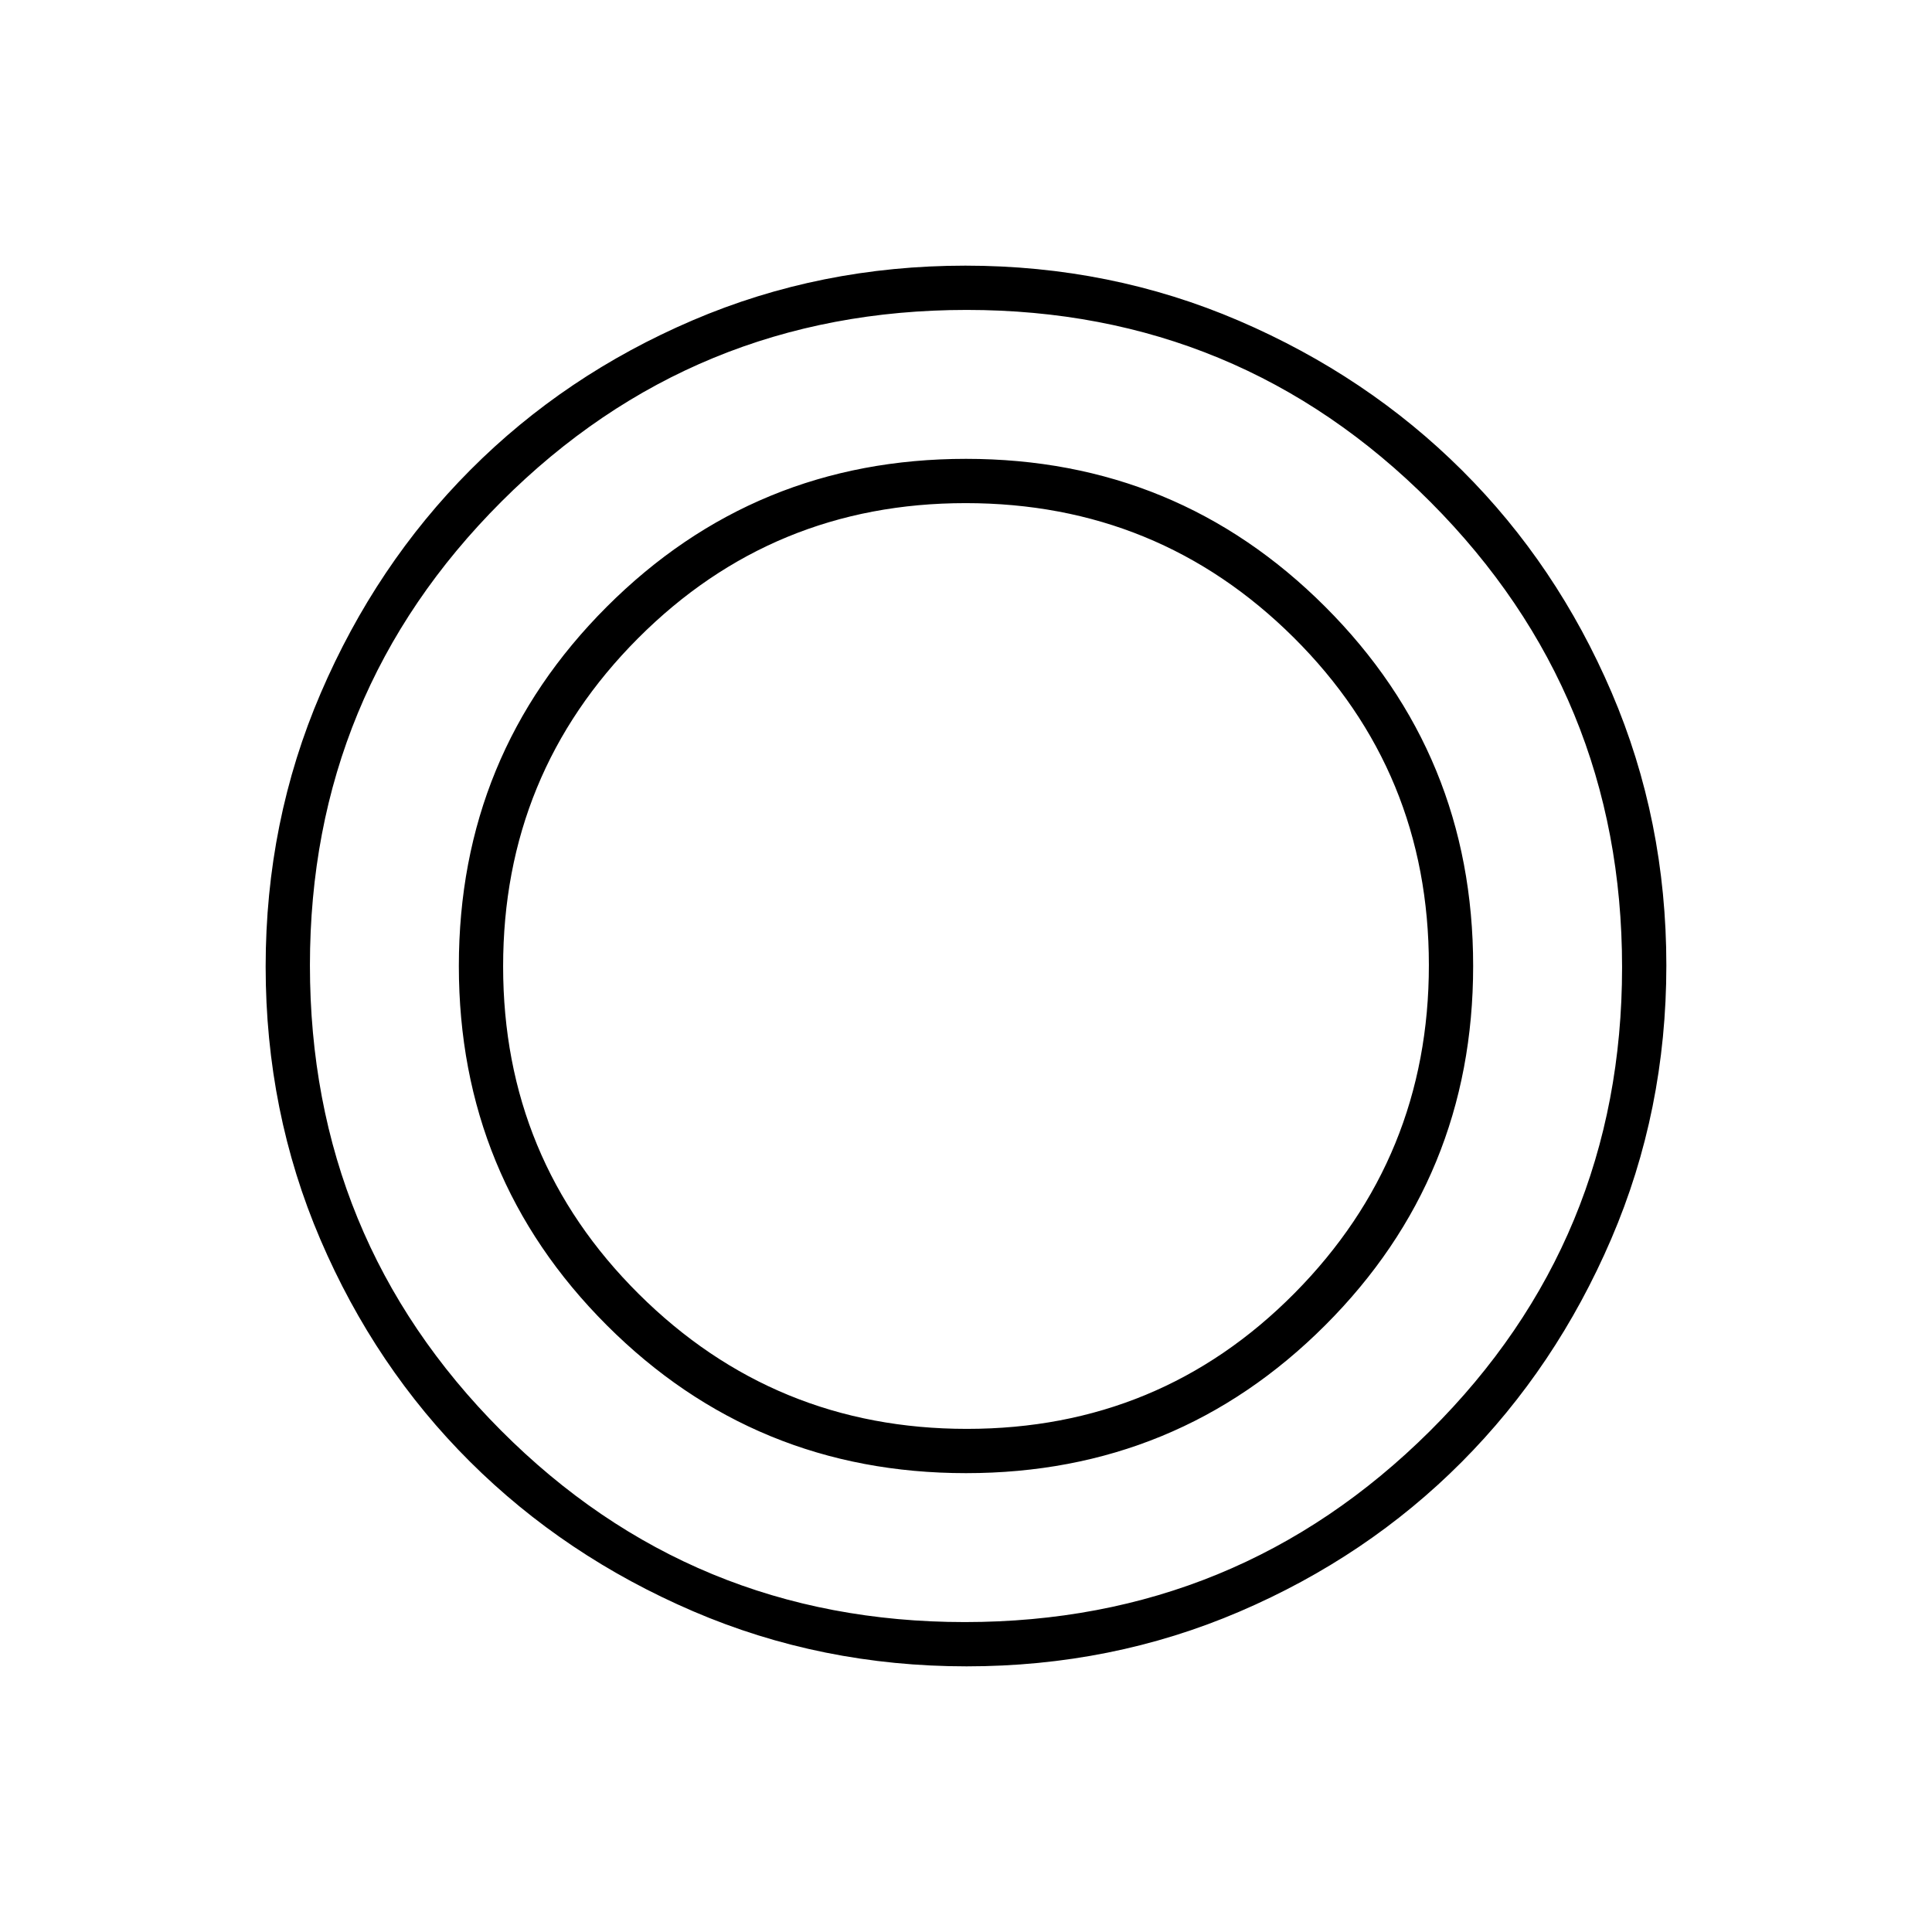 <svg xmlns="http://www.w3.org/2000/svg" height="48" viewBox="0 -960 960 960" width="48"><path d="M480.3-132q-72.21 0-135.94-27.39-63.72-27.39-110.87-74.35-47.14-46.96-74.31-110.39Q132-407.57 132-479.7q0-72.21 27.39-135.94 27.39-63.72 74.35-110.87 46.96-47.14 110.39-74.31Q407.57-828 479.7-828q72.21 0 135.94 27.39 63.72 27.39 110.87 74.35 47.14 46.96 74.31 110.39Q828-552.43 828-480.3q0 72.21-27.39 135.94-27.39 63.72-74.35 110.87-46.96 47.14-110.39 74.31Q552.43-132 480.3-132Zm-.9-22q135.6 0 231.1-94.9T806-479.4q0-135.6-95.15-231.1T480.35-806q-135.85 0-231.1 95.15T154-480.35q0 135.85 94.9 231.1T479.4-154Zm.6-74q-105 0-178.5-73.5T228-480q0-105 73.5-178.5T480-732q105 0 178.5 73.5T732-480q0 105-73.5 178.5T480-228Zm.45-22q96.05 0 162.8-67.42Q710-384.84 710-480.45q0-96.05-67.2-162.8Q575.6-710 479.8-710T317-642.8q-67 67.2-67 163T317.42-317q67.42 67 163.03 67Z"/></svg>